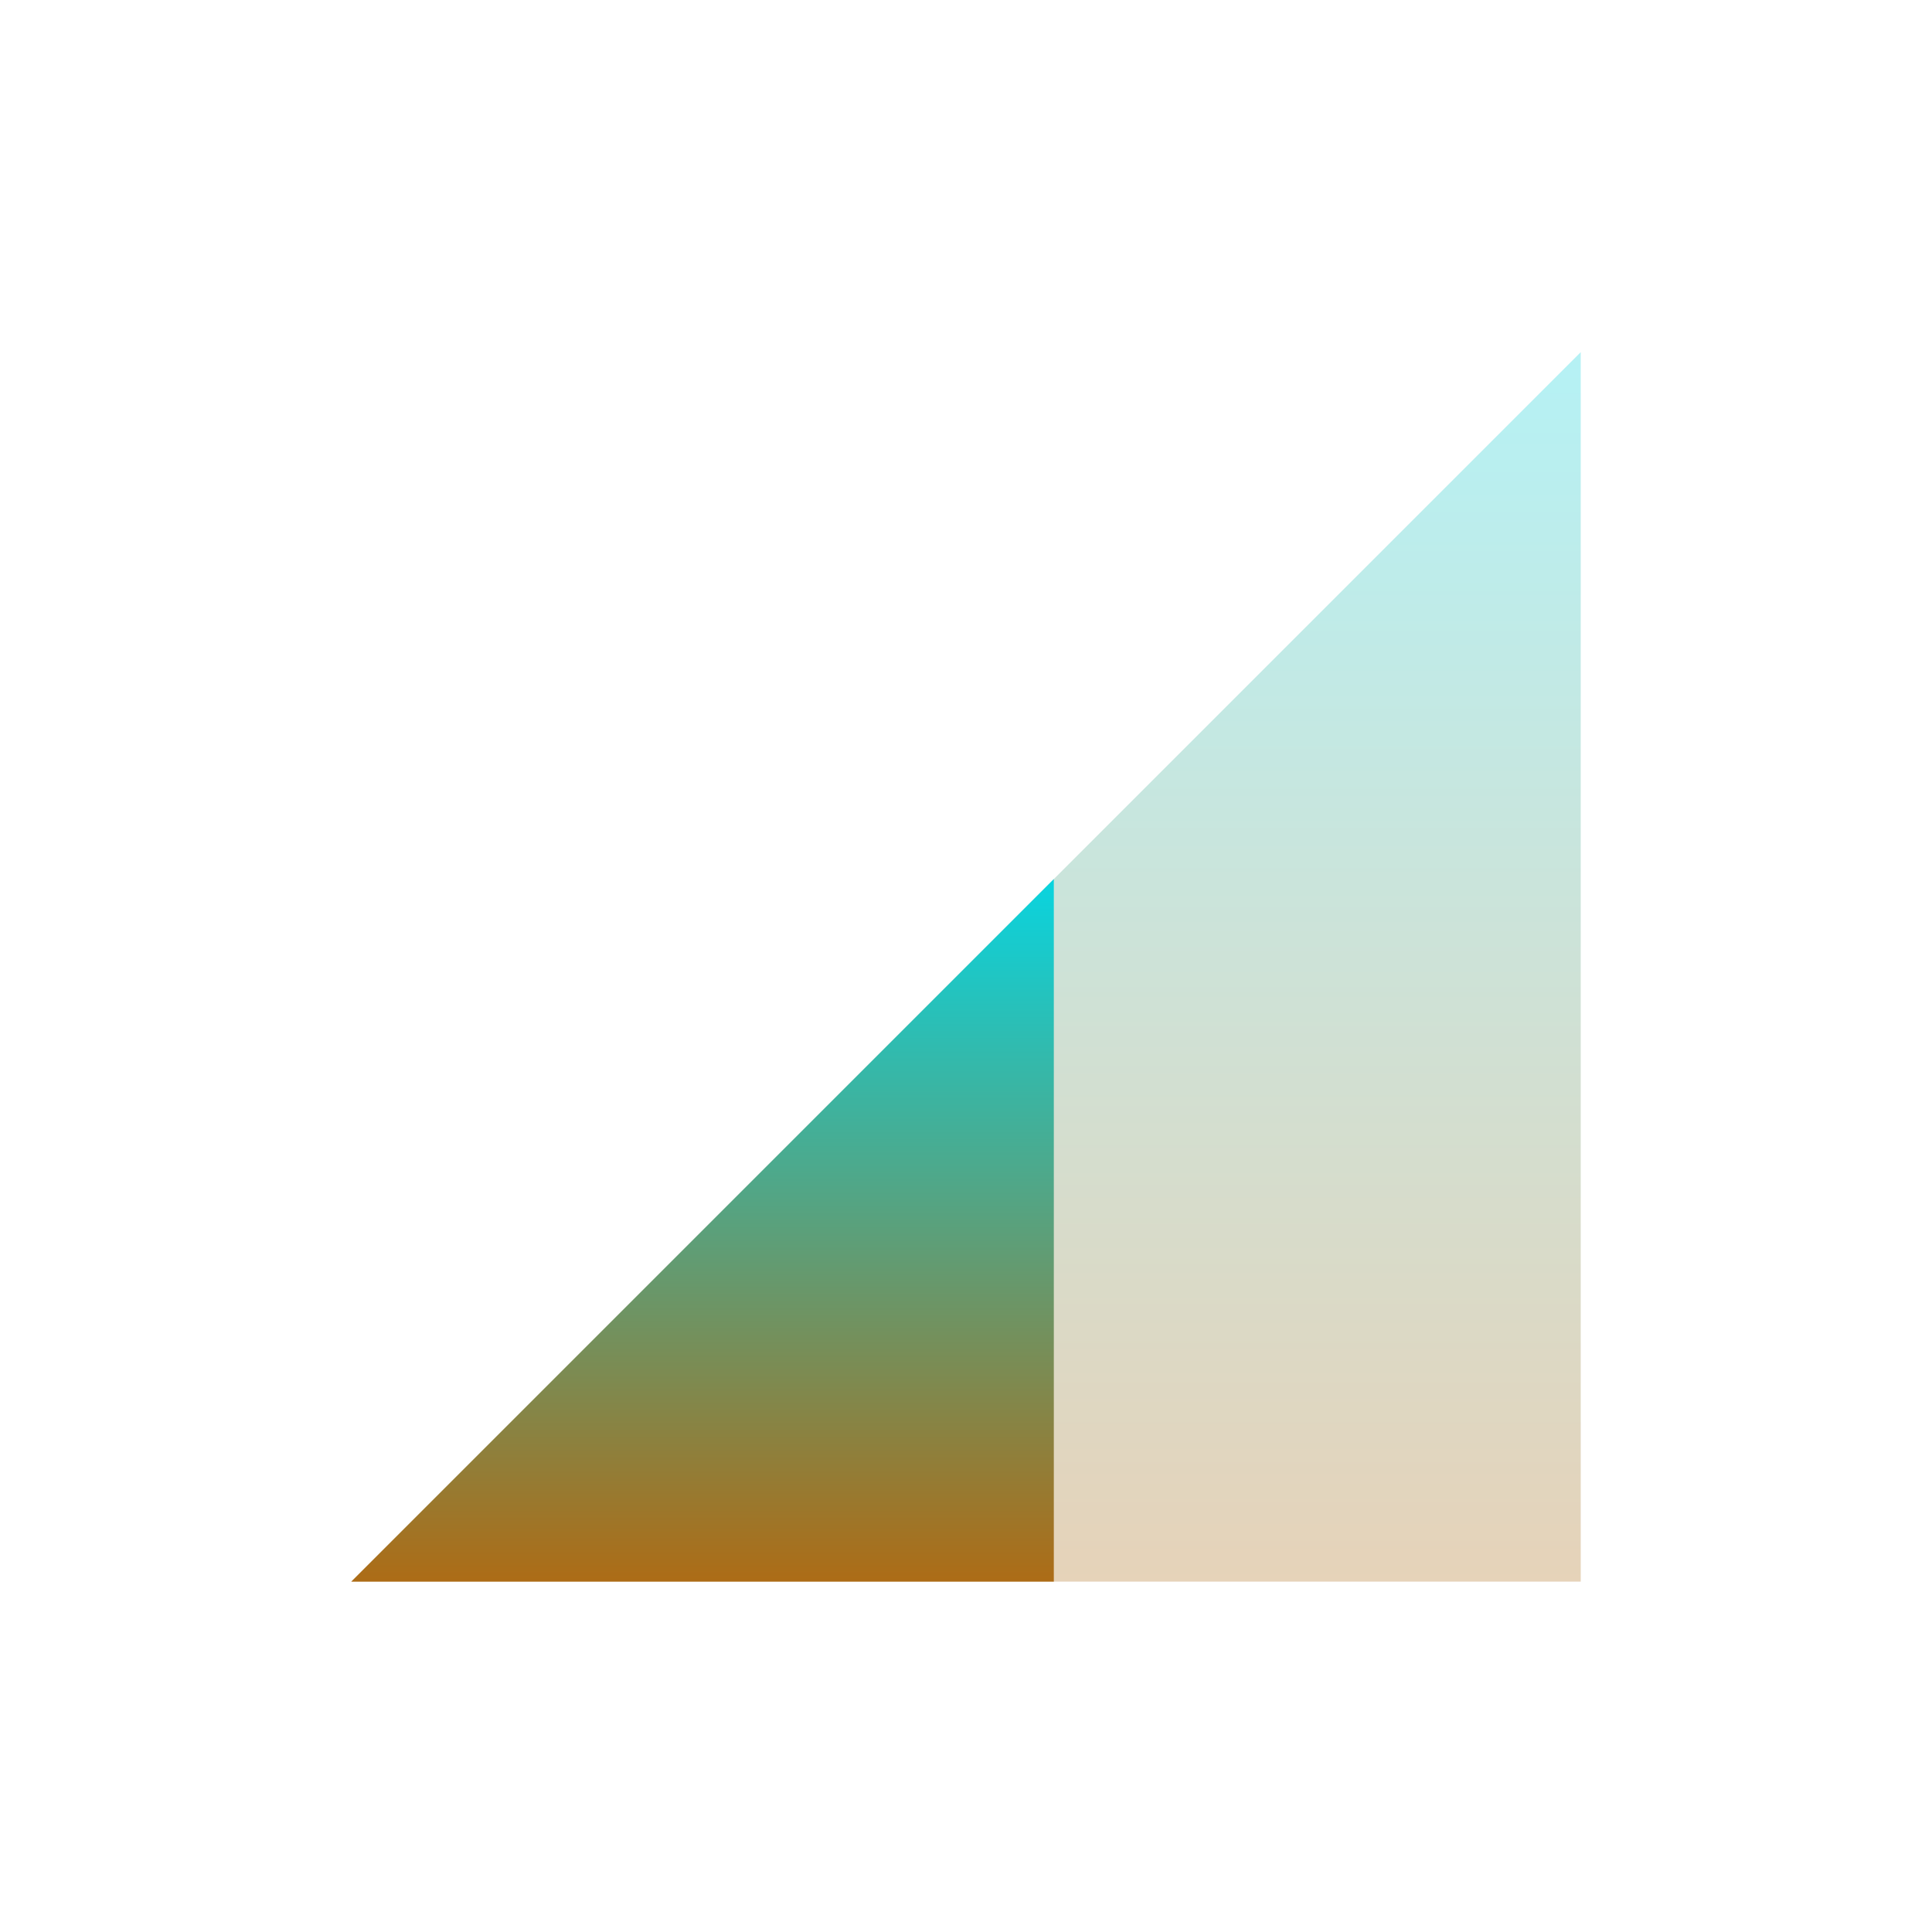 <svg xmlns="http://www.w3.org/2000/svg" width="22" height="22" version="1.1">
 <defs>
  <style id="current-color-scheme" type="text/css">
    .ColorScheme-Text { color: #d3dae3; } .ColorScheme-Highlight { color:#5294e2; }
  </style>
  <linearGradient id="aurora" x1="0%" x2="0%" y1="0%" y2="100%">
    <stop offset="0%" style="stop-color:#09D4DF; stop-opacity:1"/>
    <stop offset="100%" style="stop-color:#ad6c16; stop-opacity:1"/>
  </linearGradient>
 </defs>
 <g transform="translate(-81 -599.36)">
  <path fill="url(#aurora)" class="ColorScheme-Text" opacity="0.3" d="m85 617.37 14-14v14z"/>
  <path fill="url(#aurora)" class="ColorScheme-Text" d="m93 609.37-8 8h8v-8z"/>
 </g>
</svg>
